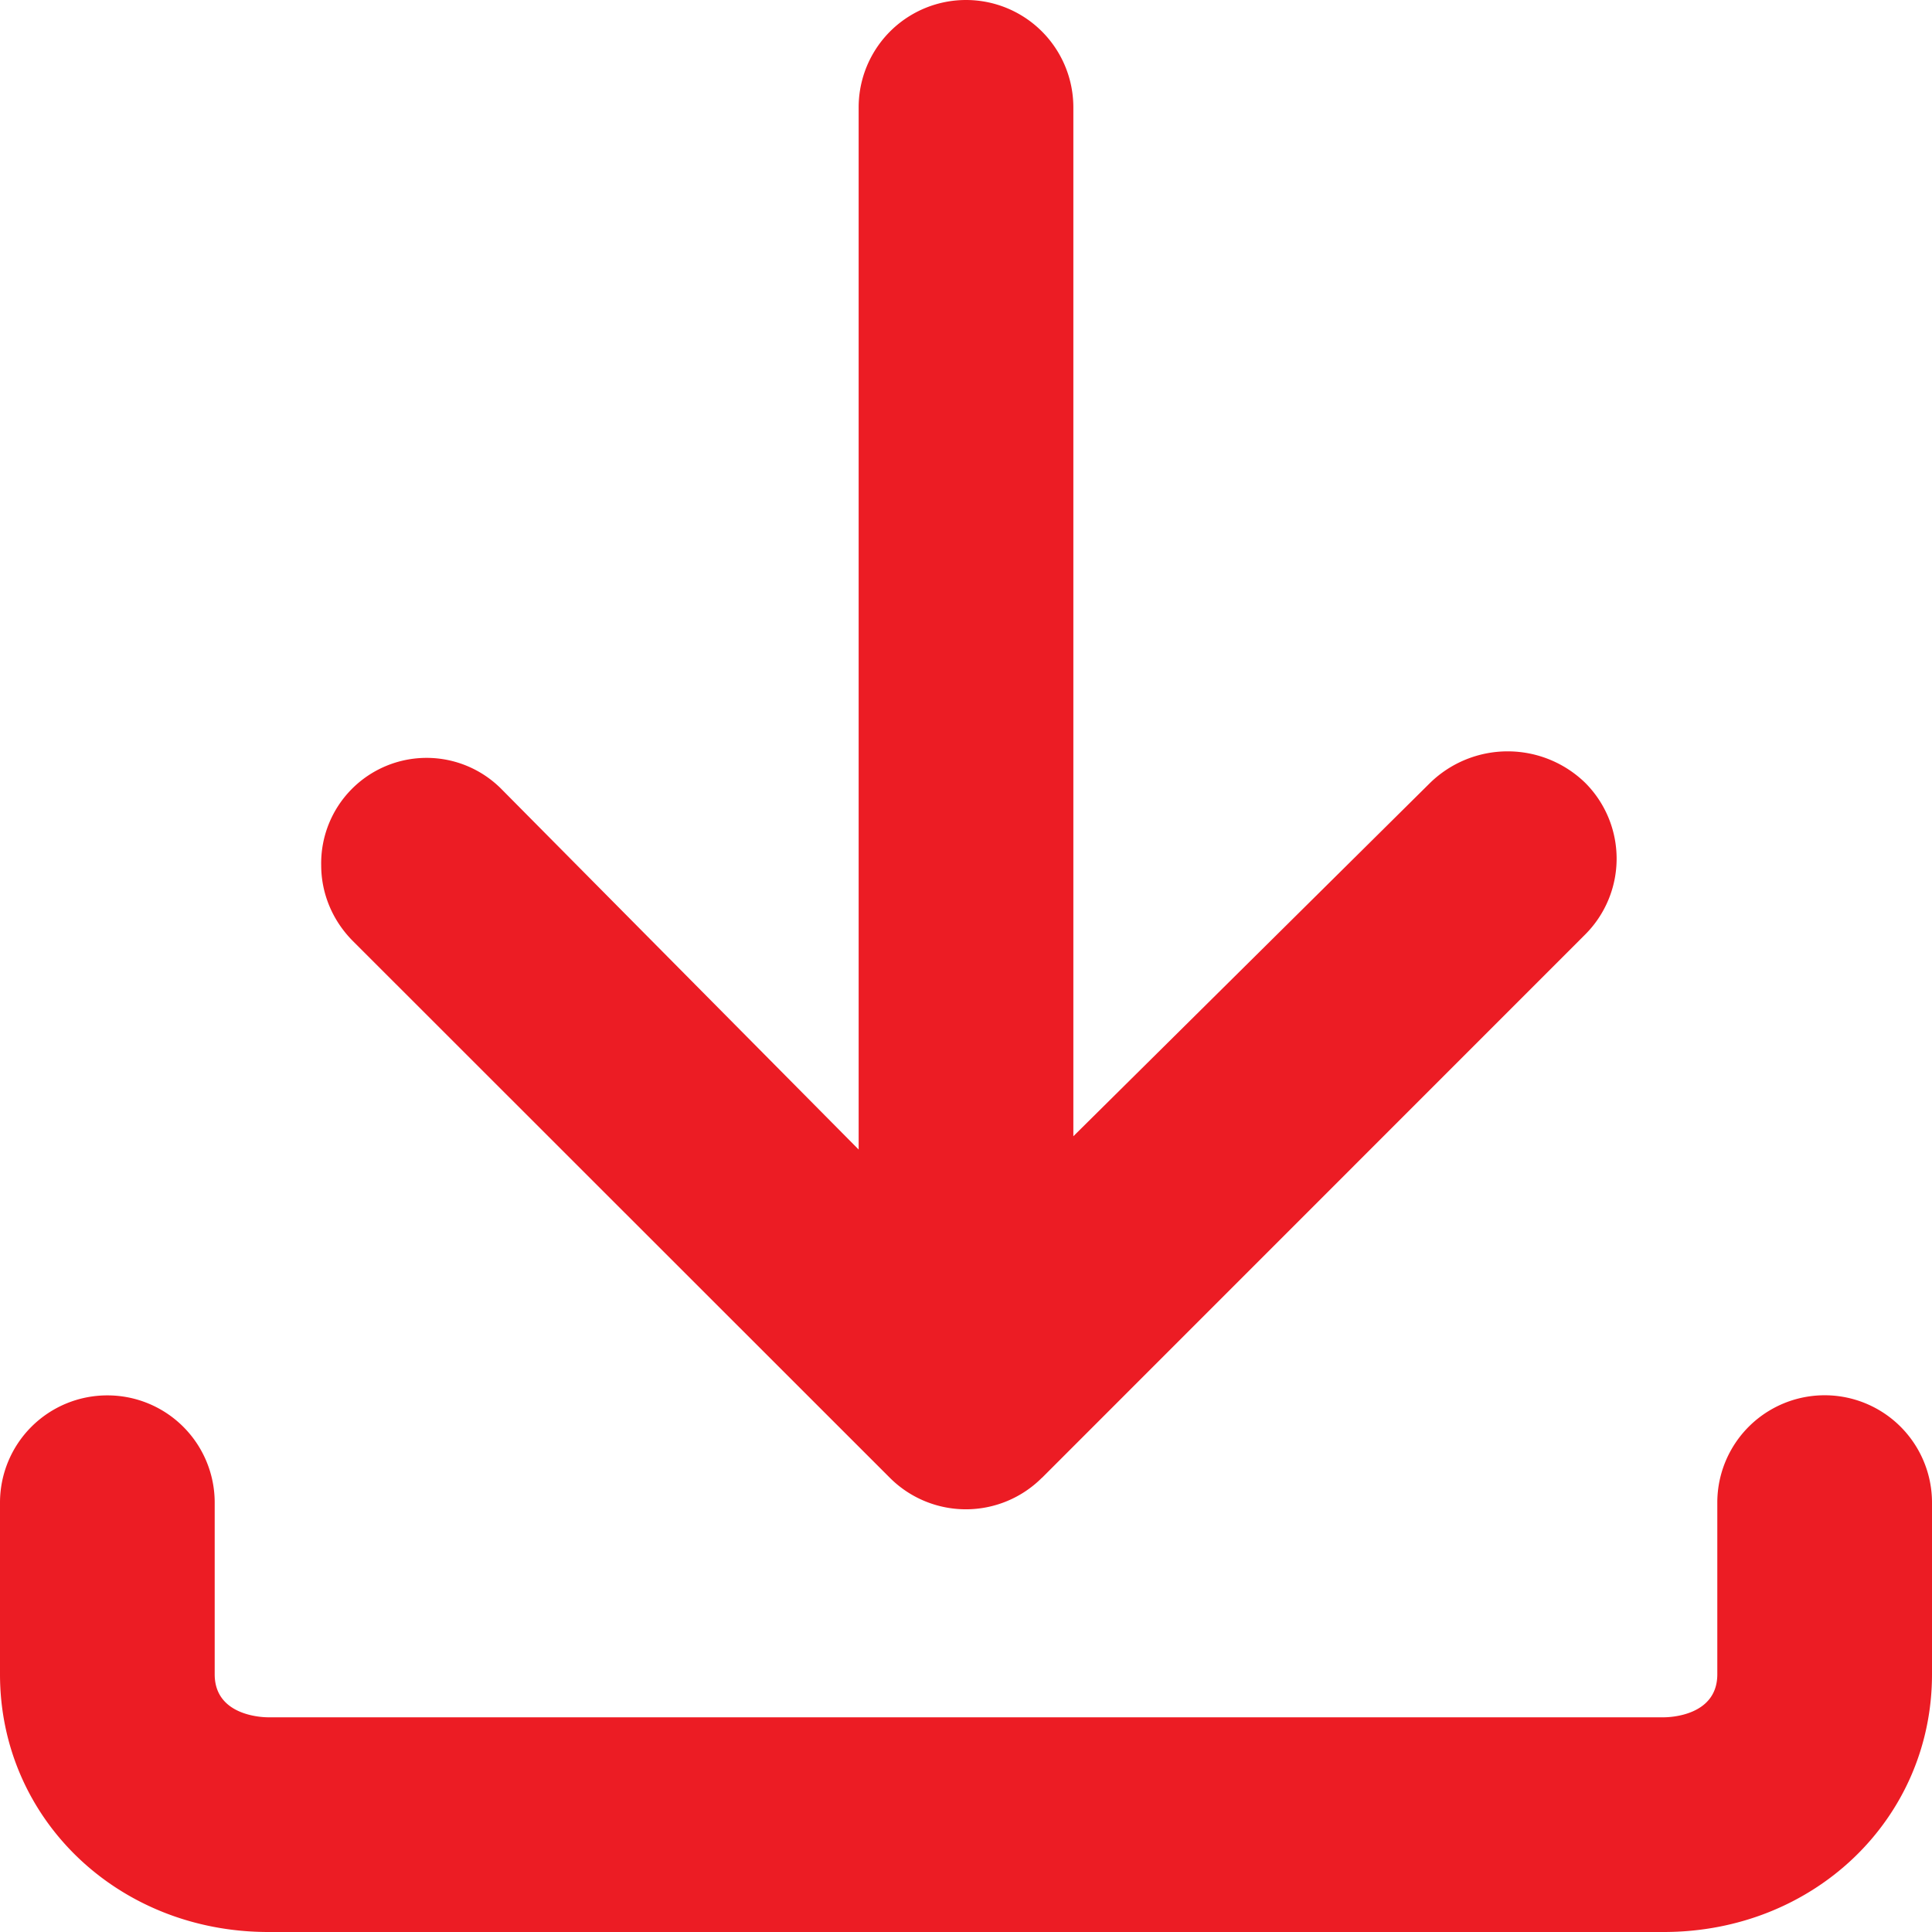 <svg xmlns="http://www.w3.org/2000/svg" width="16" height="16" viewBox="0 0 16 16">
    <path fill="#EC1C24" fill-rule="evenodd" d="M.889 11.556a.888.888 0 0 0-.889.888v1.422C0 15.062.976 16 2.222 16h11.556C15.024 16 16 15.062 16 13.866v-1.422a.889.889 0 1 0-1.778 0v1.422c0 .346-.398.356-.444.356H2.222c-.046 0-.444-.01-.444-.356v-1.422a.888.888 0 0 0-.89-.888zm7.74.683l4.499-4.5a.888.888 0 0 0 0-1.256.921.921 0 0 0-1.284 0L8.889 9.41V.889a.889.889 0 1 0-1.778 0V9.52L4.156 6.538a.873.873 0 0 0-1.496.628c0 .228.09.455.264.629l4.446 4.444a.89.89 0 0 0 1.258 0z"/>
</svg>
